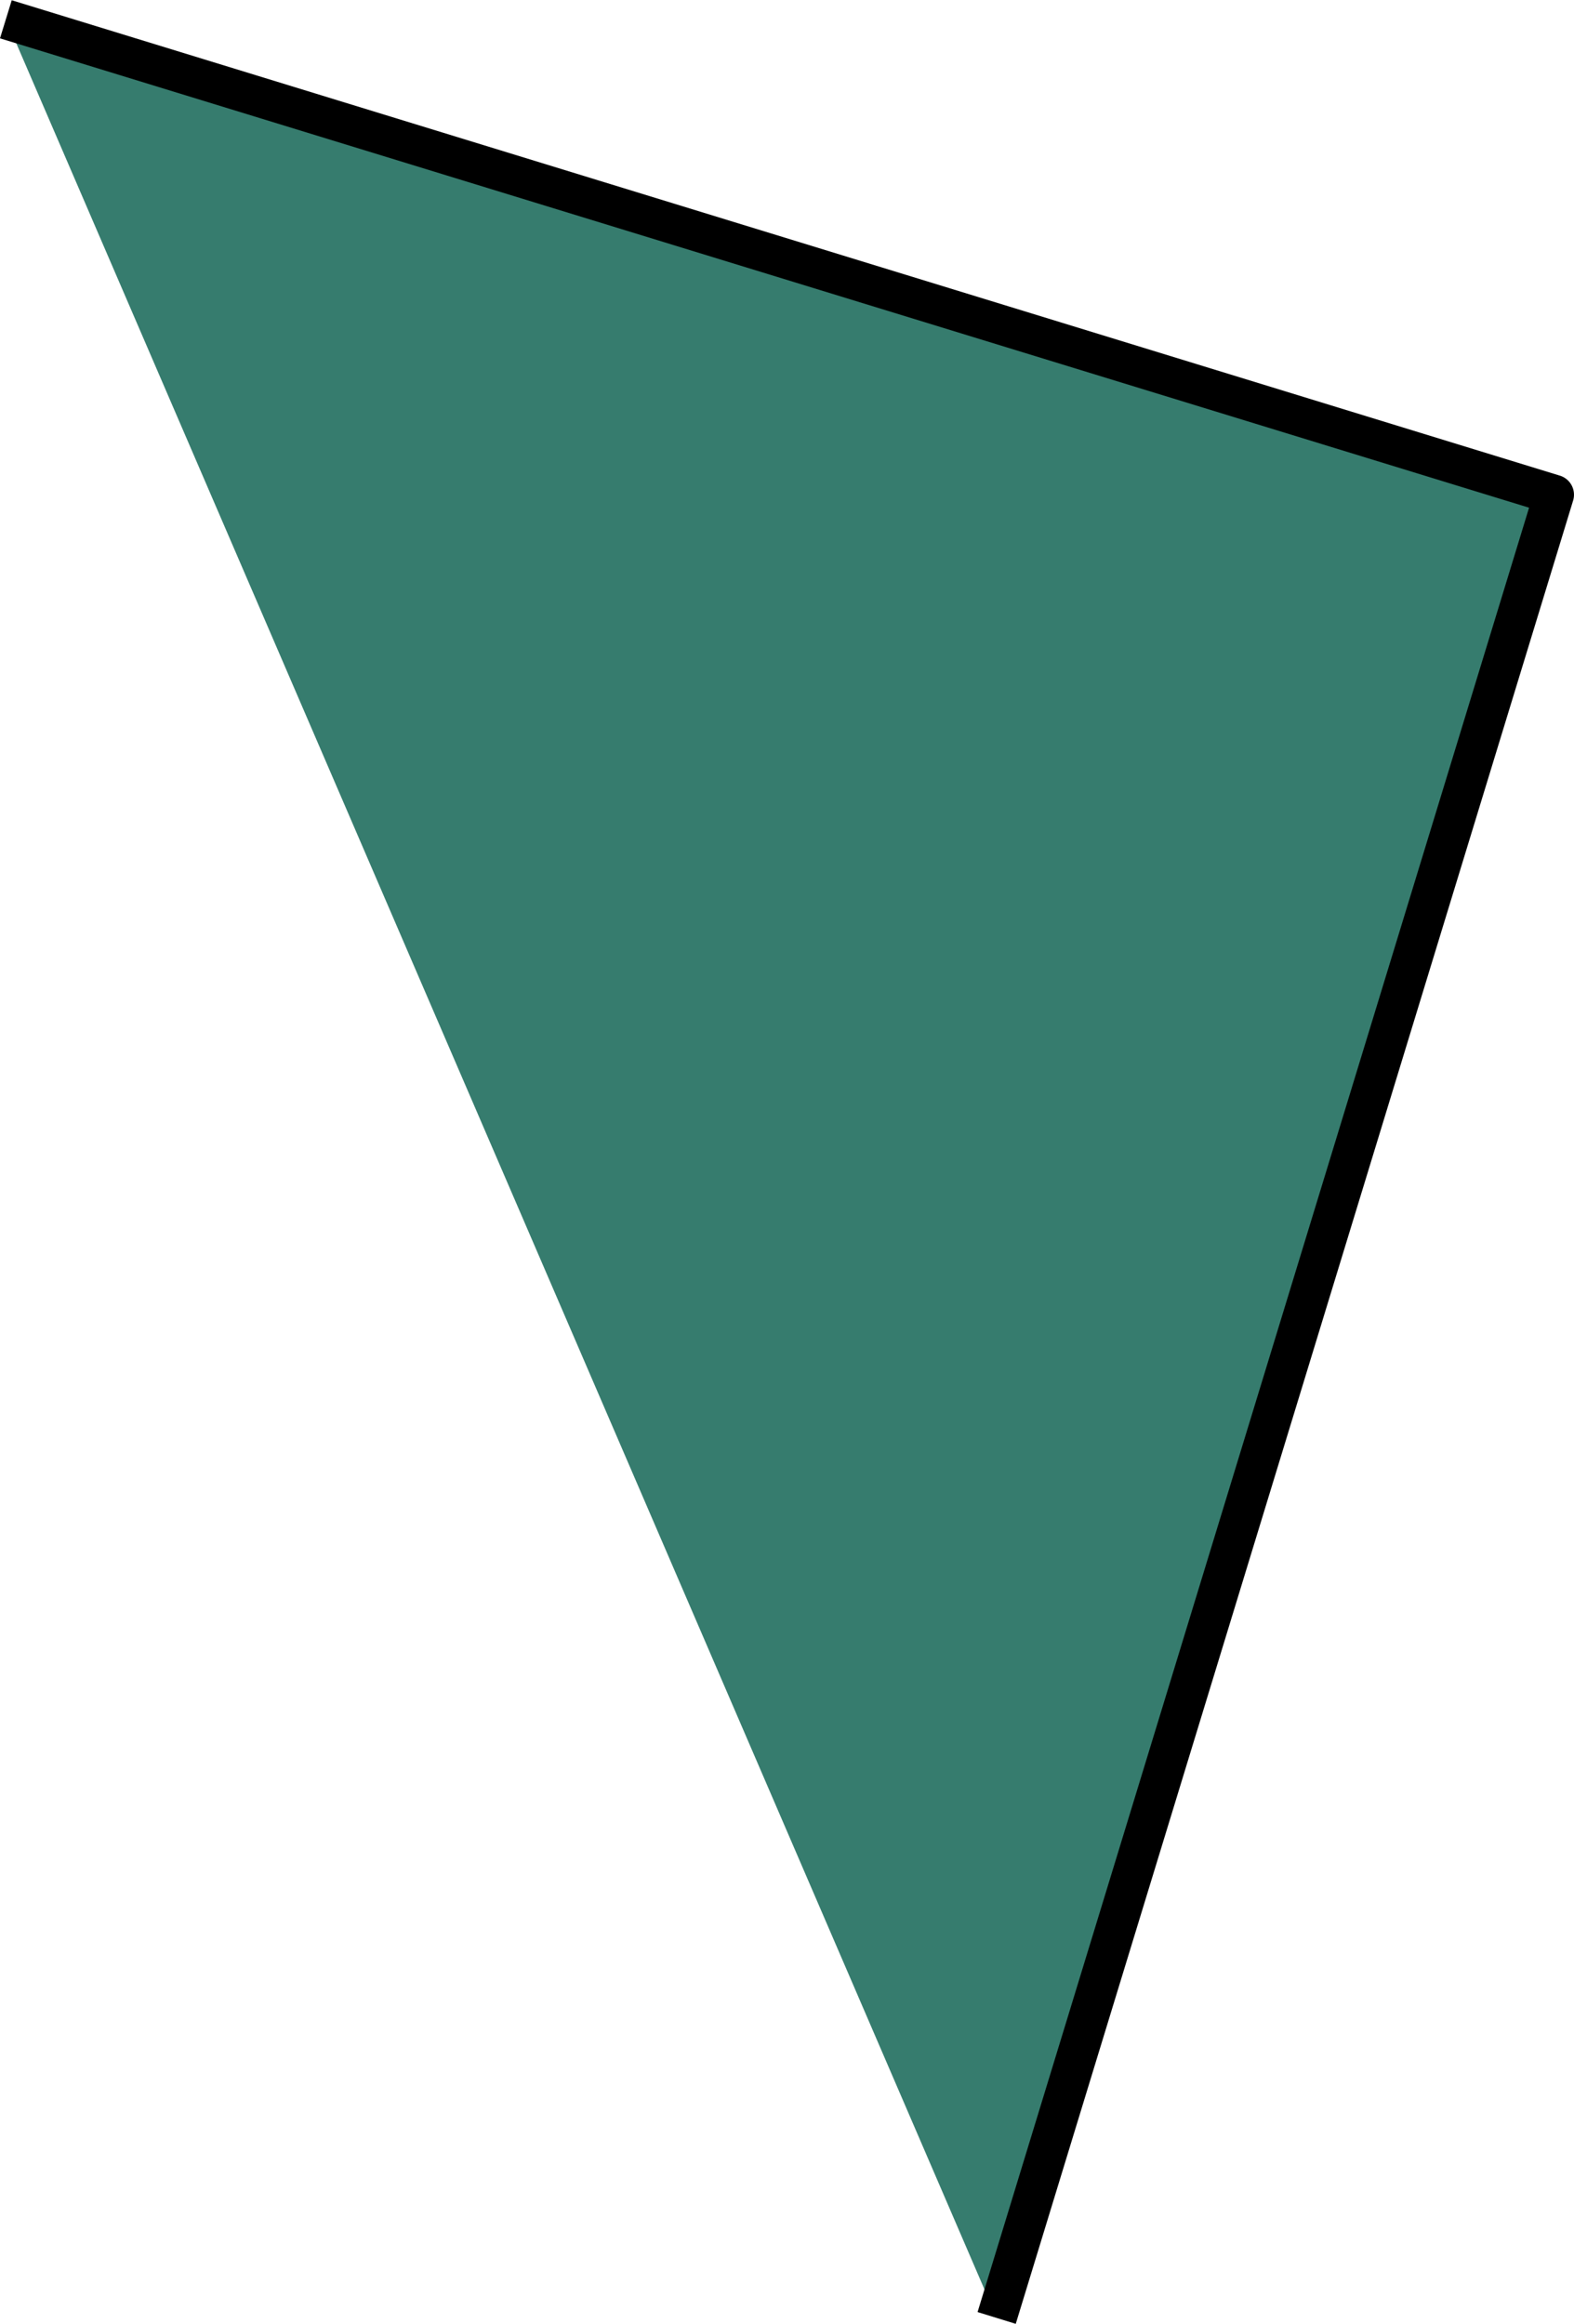 <svg id="Calque_1" data-name="Calque 1" xmlns="http://www.w3.org/2000/svg" viewBox="0 0 315.34 465.42"><defs><style>.cls-1{fill:#367c6e;}</style></defs><title>green_bottom_elem</title><path id="Tracé_526-2" data-name="Tracé 526-2" class="cls-1" d="M85.47,228.77,395.64,324,284,689.19" transform="translate(-84.3 -224.95)"/><path d="M287.8,690.36,280.15,688,390.64,326.63l-306.34-94L86.65,225l310.16,95.21a4,4,0,0,1,2.65,5Z" transform="translate(-84.3 -224.95)"/></svg>